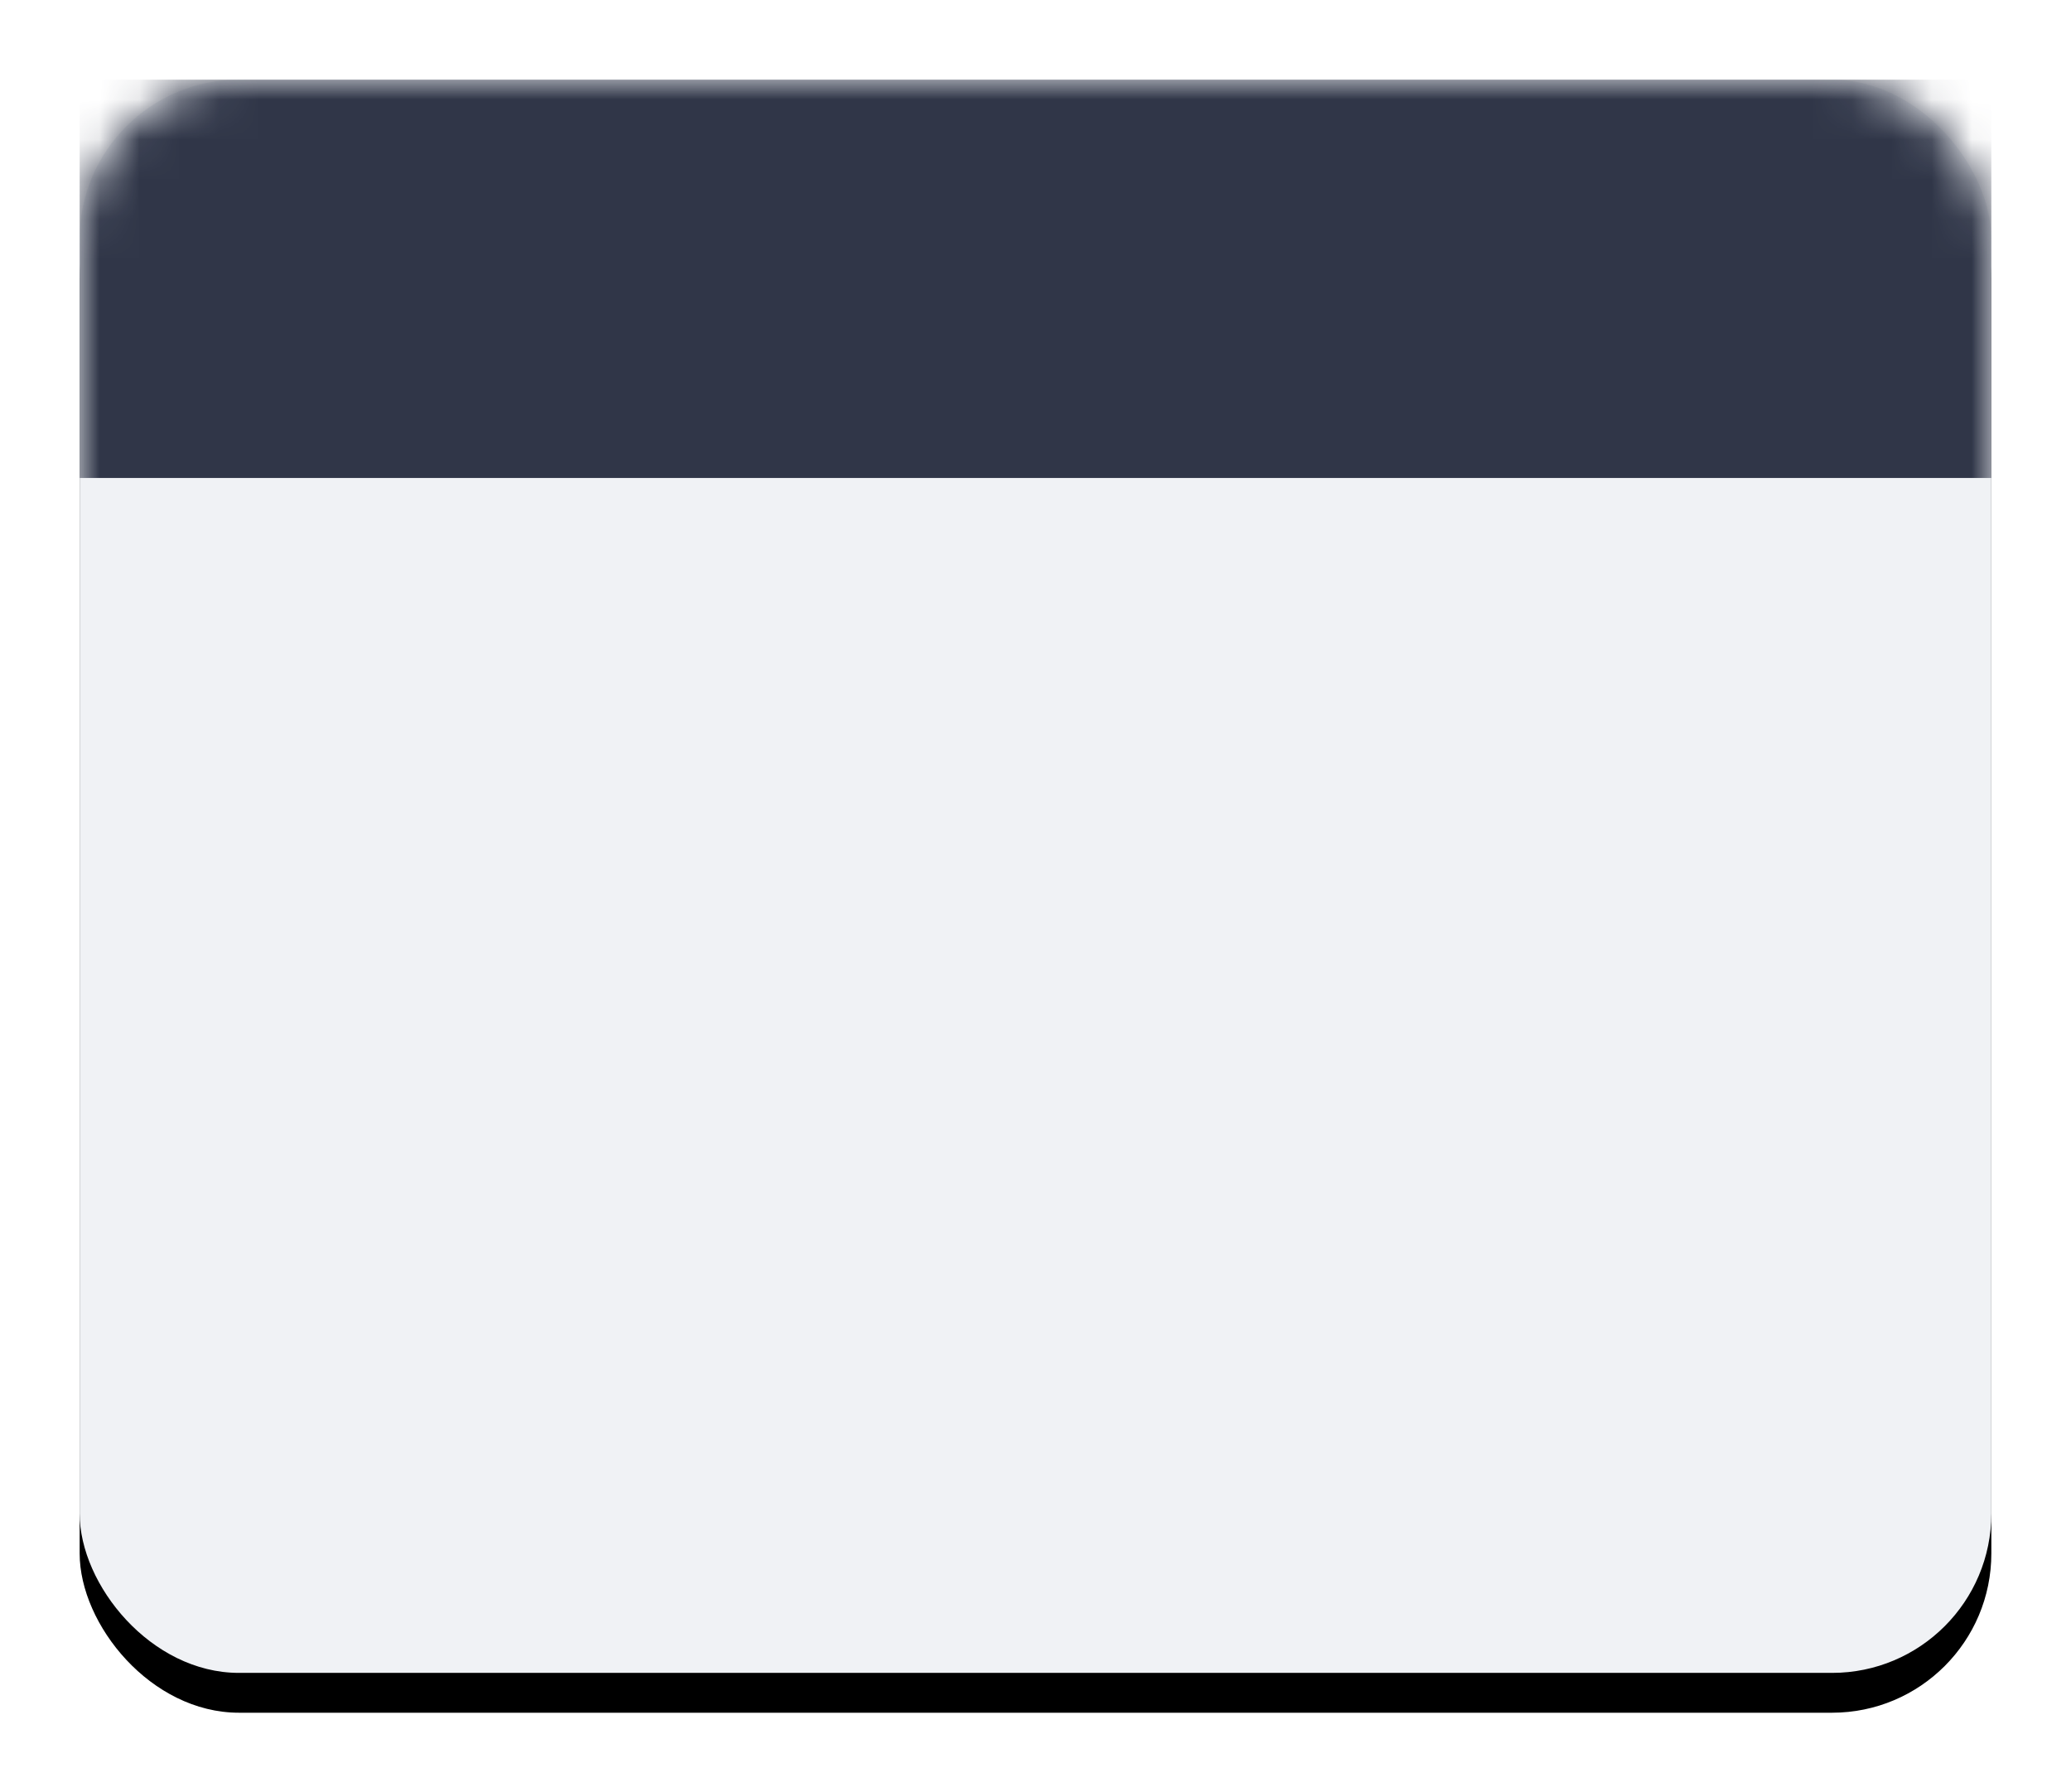 <svg xmlns="http://www.w3.org/2000/svg" xmlns:xlink="http://www.w3.org/1999/xlink" width="52px" height="45px" viewBox="0 0 52 45" version="1.1">

    <defs>
        <filter x="-9.4%" y="-6.2%" width="118.8%" height="122.5%" filterUnits="objectBoundingBox" id="filter-1">
            <feOffset dx="0" dy="1" in="SourceAlpha" result="shadowOffsetOuter1"/>
            <feGaussianBlur stdDeviation="1" in="shadowOffsetOuter1" result="shadowBlurOuter1"/>
            <feColorMatrix values="0 0 0 0 0   0 0 0 0 0   0 0 0 0 0  0 0 0 0.15 0" type="matrix" in="shadowBlurOuter1" result="shadowMatrixOuter1"/>
            <feMerge>
                <feMergeNode in="shadowMatrixOuter1"/>
                <feMergeNode in="SourceGraphic"/>
            </feMerge>
        </filter>
        <rect id="path-2" x="0" y="0" width="48" height="40" rx="4"/>
        <filter x="-4.2%" y="-2.5%" width="108.3%" height="110.0%" filterUnits="objectBoundingBox" id="filter-4">
            <feOffset dx="0" dy="1" in="SourceAlpha" result="shadowOffsetOuter1"/>
            <feGaussianBlur stdDeviation="0.5" in="shadowOffsetOuter1" result="shadowBlurOuter1"/>
            <feColorMatrix values="0 0 0 0 0   0 0 0 0 0   0 0 0 0 0  0 0 0 0.1 0" type="matrix" in="shadowBlurOuter1"/>
        </filter>
    </defs>
    <g id="配置面板" stroke="none" stroke-width="1" fill="none" fill-rule="evenodd">
        <g id="setting-copy-2" transform="translate(-1254, -337)">
            <g id="Group-8" transform="translate(1167, 0)">
                <g id="Group-5" filter="url(#filter-1)" transform="translate(89, 338)">
                    <mask id="mask-3" fill="white">
                        <use xlink:href="#path-2"/>
                    </mask>
                    <g id="Rectangle-18">
                        <use fill="black" fill-opacity="1" filter="url(#filter-4)" xlink:href="#path-2"/>
                        <use fill="#F0F2F5" fill-rule="evenodd" xlink:href="#path-2"/>
                    </g>
                    <rect id="Rectangle-11" fill="#303648" mask="url(#mask-3)" x="0" y="0" width="48" height="10"/>
                </g>
            </g>
        </g>
    </g>
</svg>